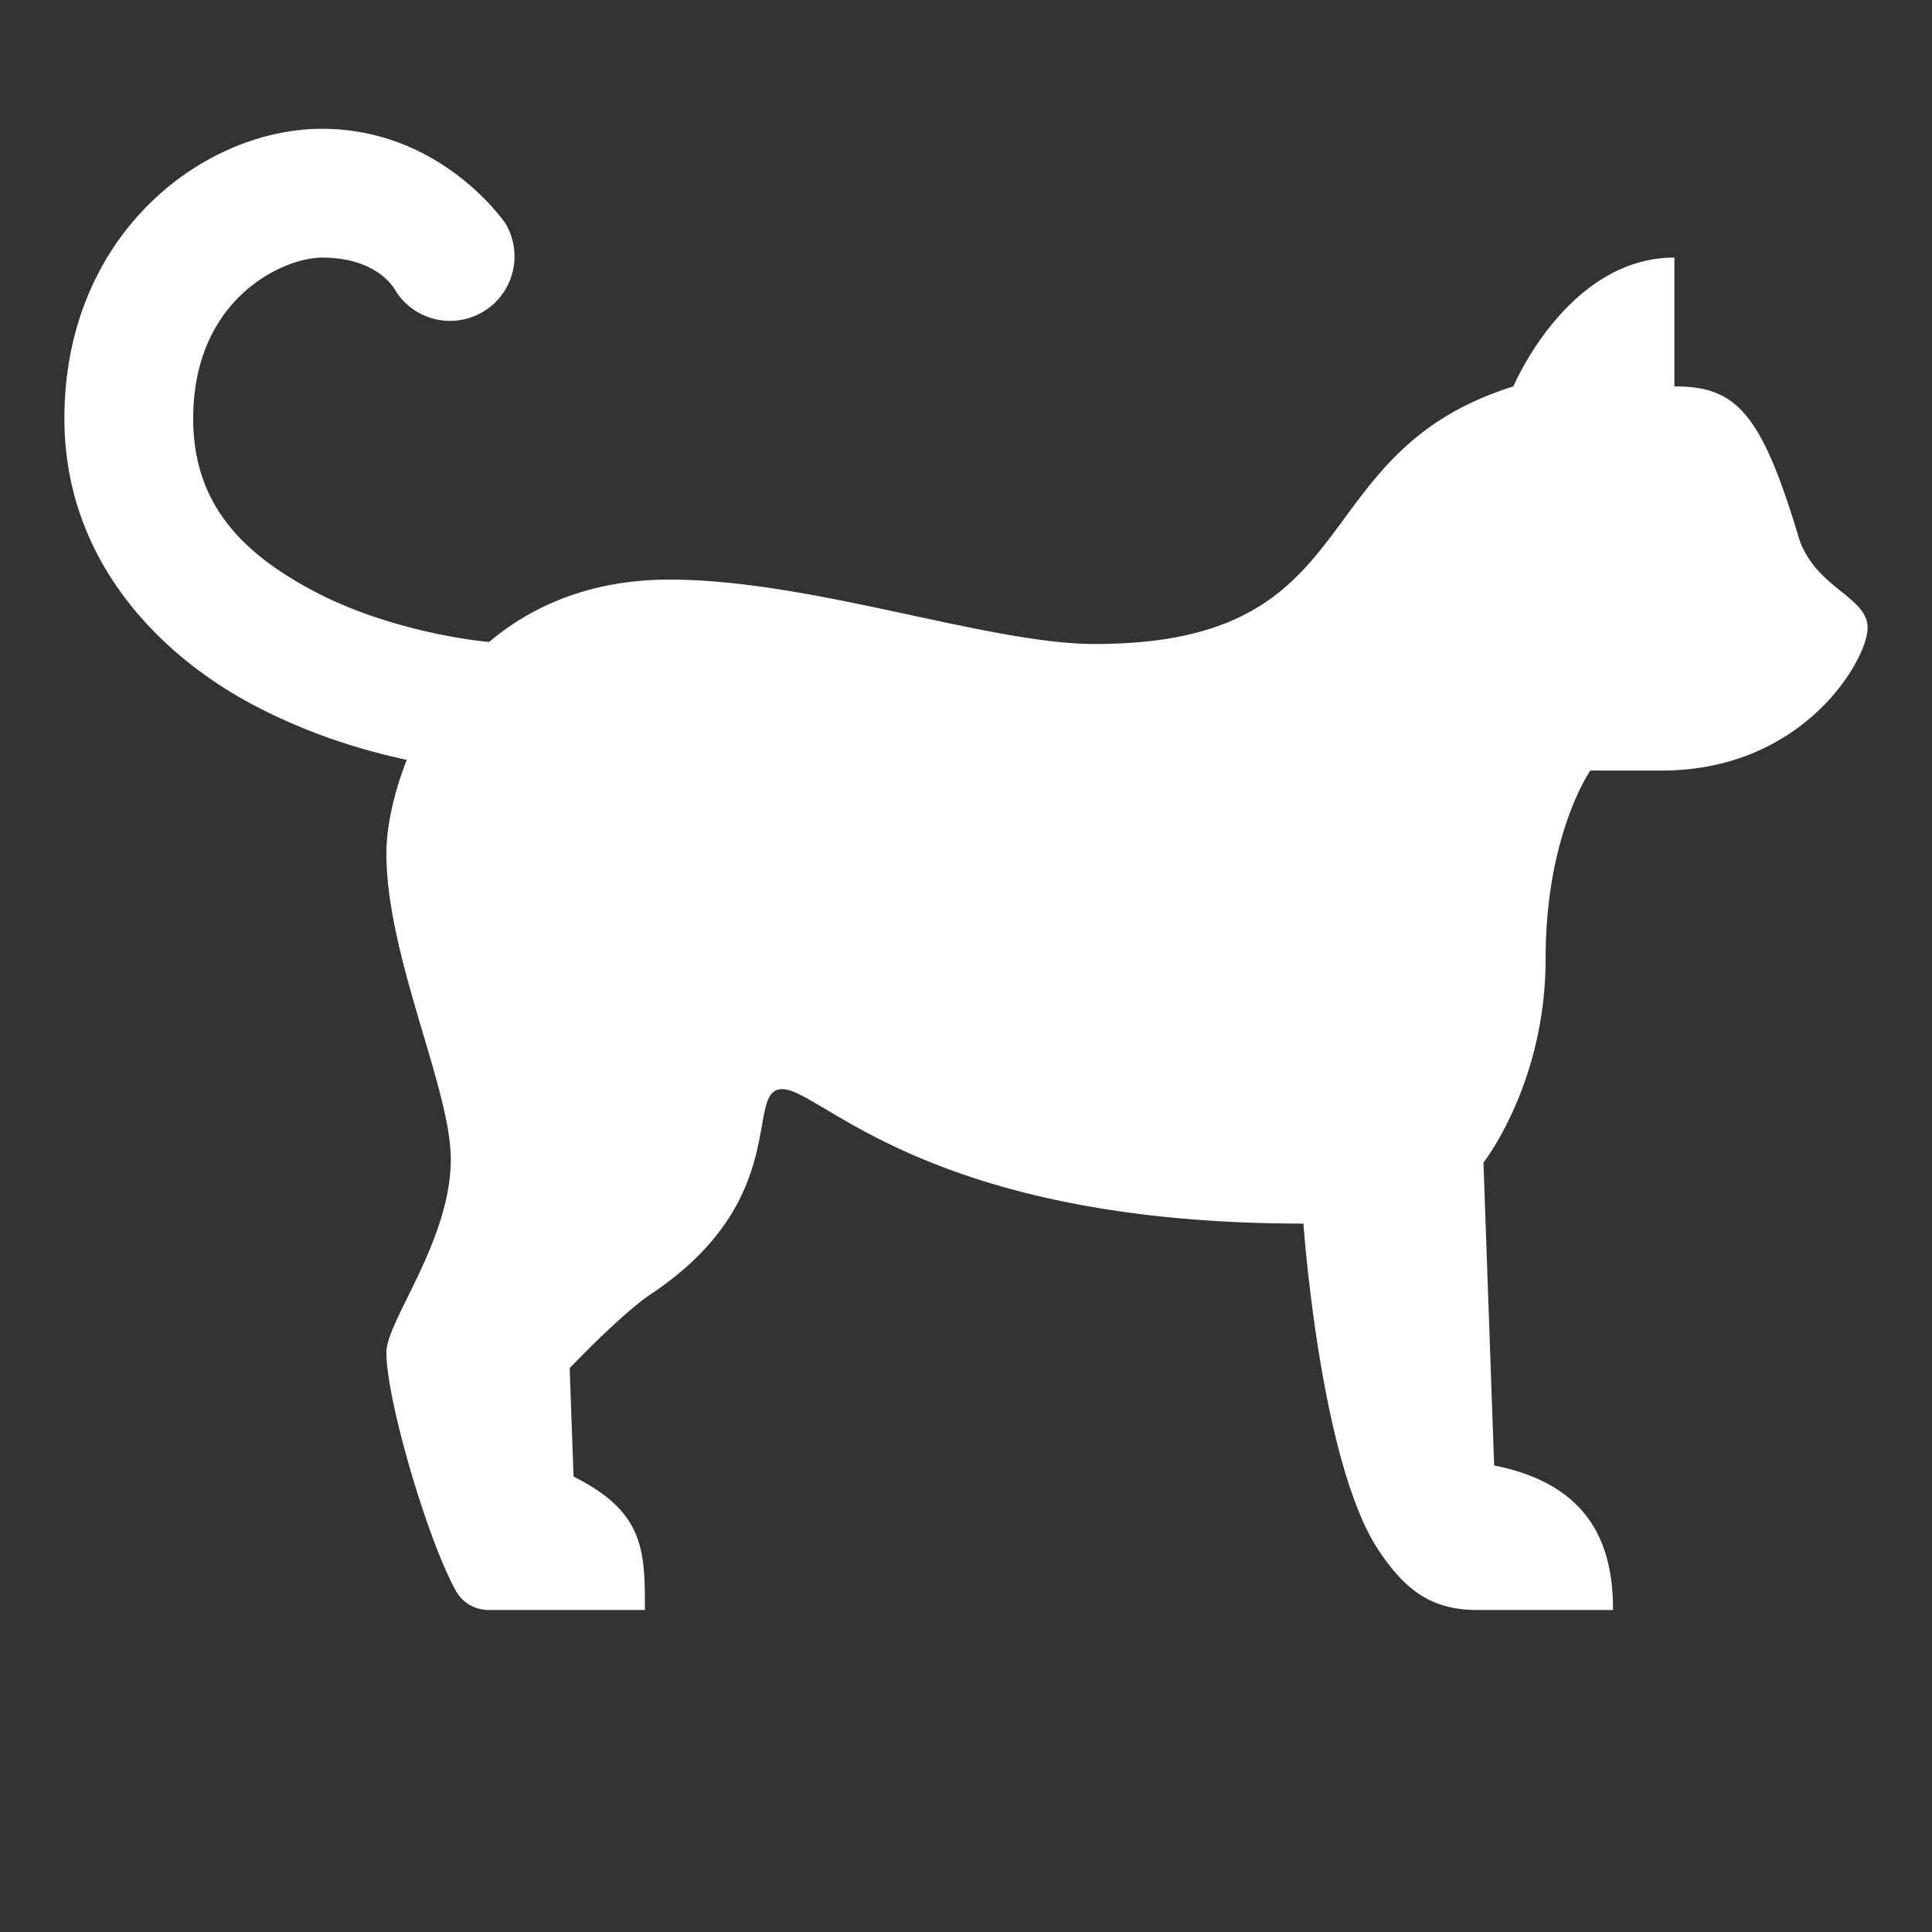 <svg fill="#FFFFFF" xmlns="http://www.w3.org/2000/svg"  viewBox="0 0 30 30" width="60px" height="60px"><rect x="0" y="0" width="30" height="30" fill="#333333" stroke="none"/><path d="M 5 2 C 3.165 2 1 3.627 1 6.5 C 1 8.655 2.427 10.142 3.914 10.936 C 4.727 11.369 5.556 11.636 6.316 11.799 C 6.107 12.333 6 12.853 6 13.252 C 6 14.851 7 16.907 7 18 C 7 19.266 6 20.509 6 21 C 6 21.74 6.637 23.905 7.078 24.701 C 7.181 24.888 7.377 25 7.59 25 L 10.014 25 C 10.014 24.083 10.013 23.481 8.906 22.928 L 8.846 21.244 C 8.846 21.244 9.643 20.406 10.109 20.094 C 12.33 18.611 11.542 16.912 12.148 16.912 C 12.754 16.912 14.391 19 20.24 19 C 20.24 19 20.498 22.732 21.418 24.09 C 21.823 24.688 22.221 25 22.943 25 L 25.047 25 C 25.047 24.083 24.766 23.064 23.201 22.756 L 23.035 18.053 C 23.035 18.053 24 16.828 24 14.891 C 24 12.954 24.695 11.965 24.695 11.965 L 25.803 11.965 C 28.017 11.965 29 10.235 29 9.75 C 29 9.265 28.22 9.149 27.943 8.387 C 27.349 6.395 26.959 6 26 6 L 26 4 C 24.339 4 23.5 6 23.5 6 C 20.174 7.042 21.315 10 17 10 C 15.339 10 12.609 9 10.395 9 C 9.189 9 8.271 9.398 7.594 9.969 C 6.882 9.898 5.769 9.658 4.855 9.17 C 3.753 8.582 3 7.818 3 6.5 C 3 4.631 4.403 4 5 4 C 5.902 4 6.148 4.525 6.148 4.525 A 1.001 1.001 0 0 0 7.852 3.475 C 7.852 3.475 6.866 2 5 2 z"/></svg>